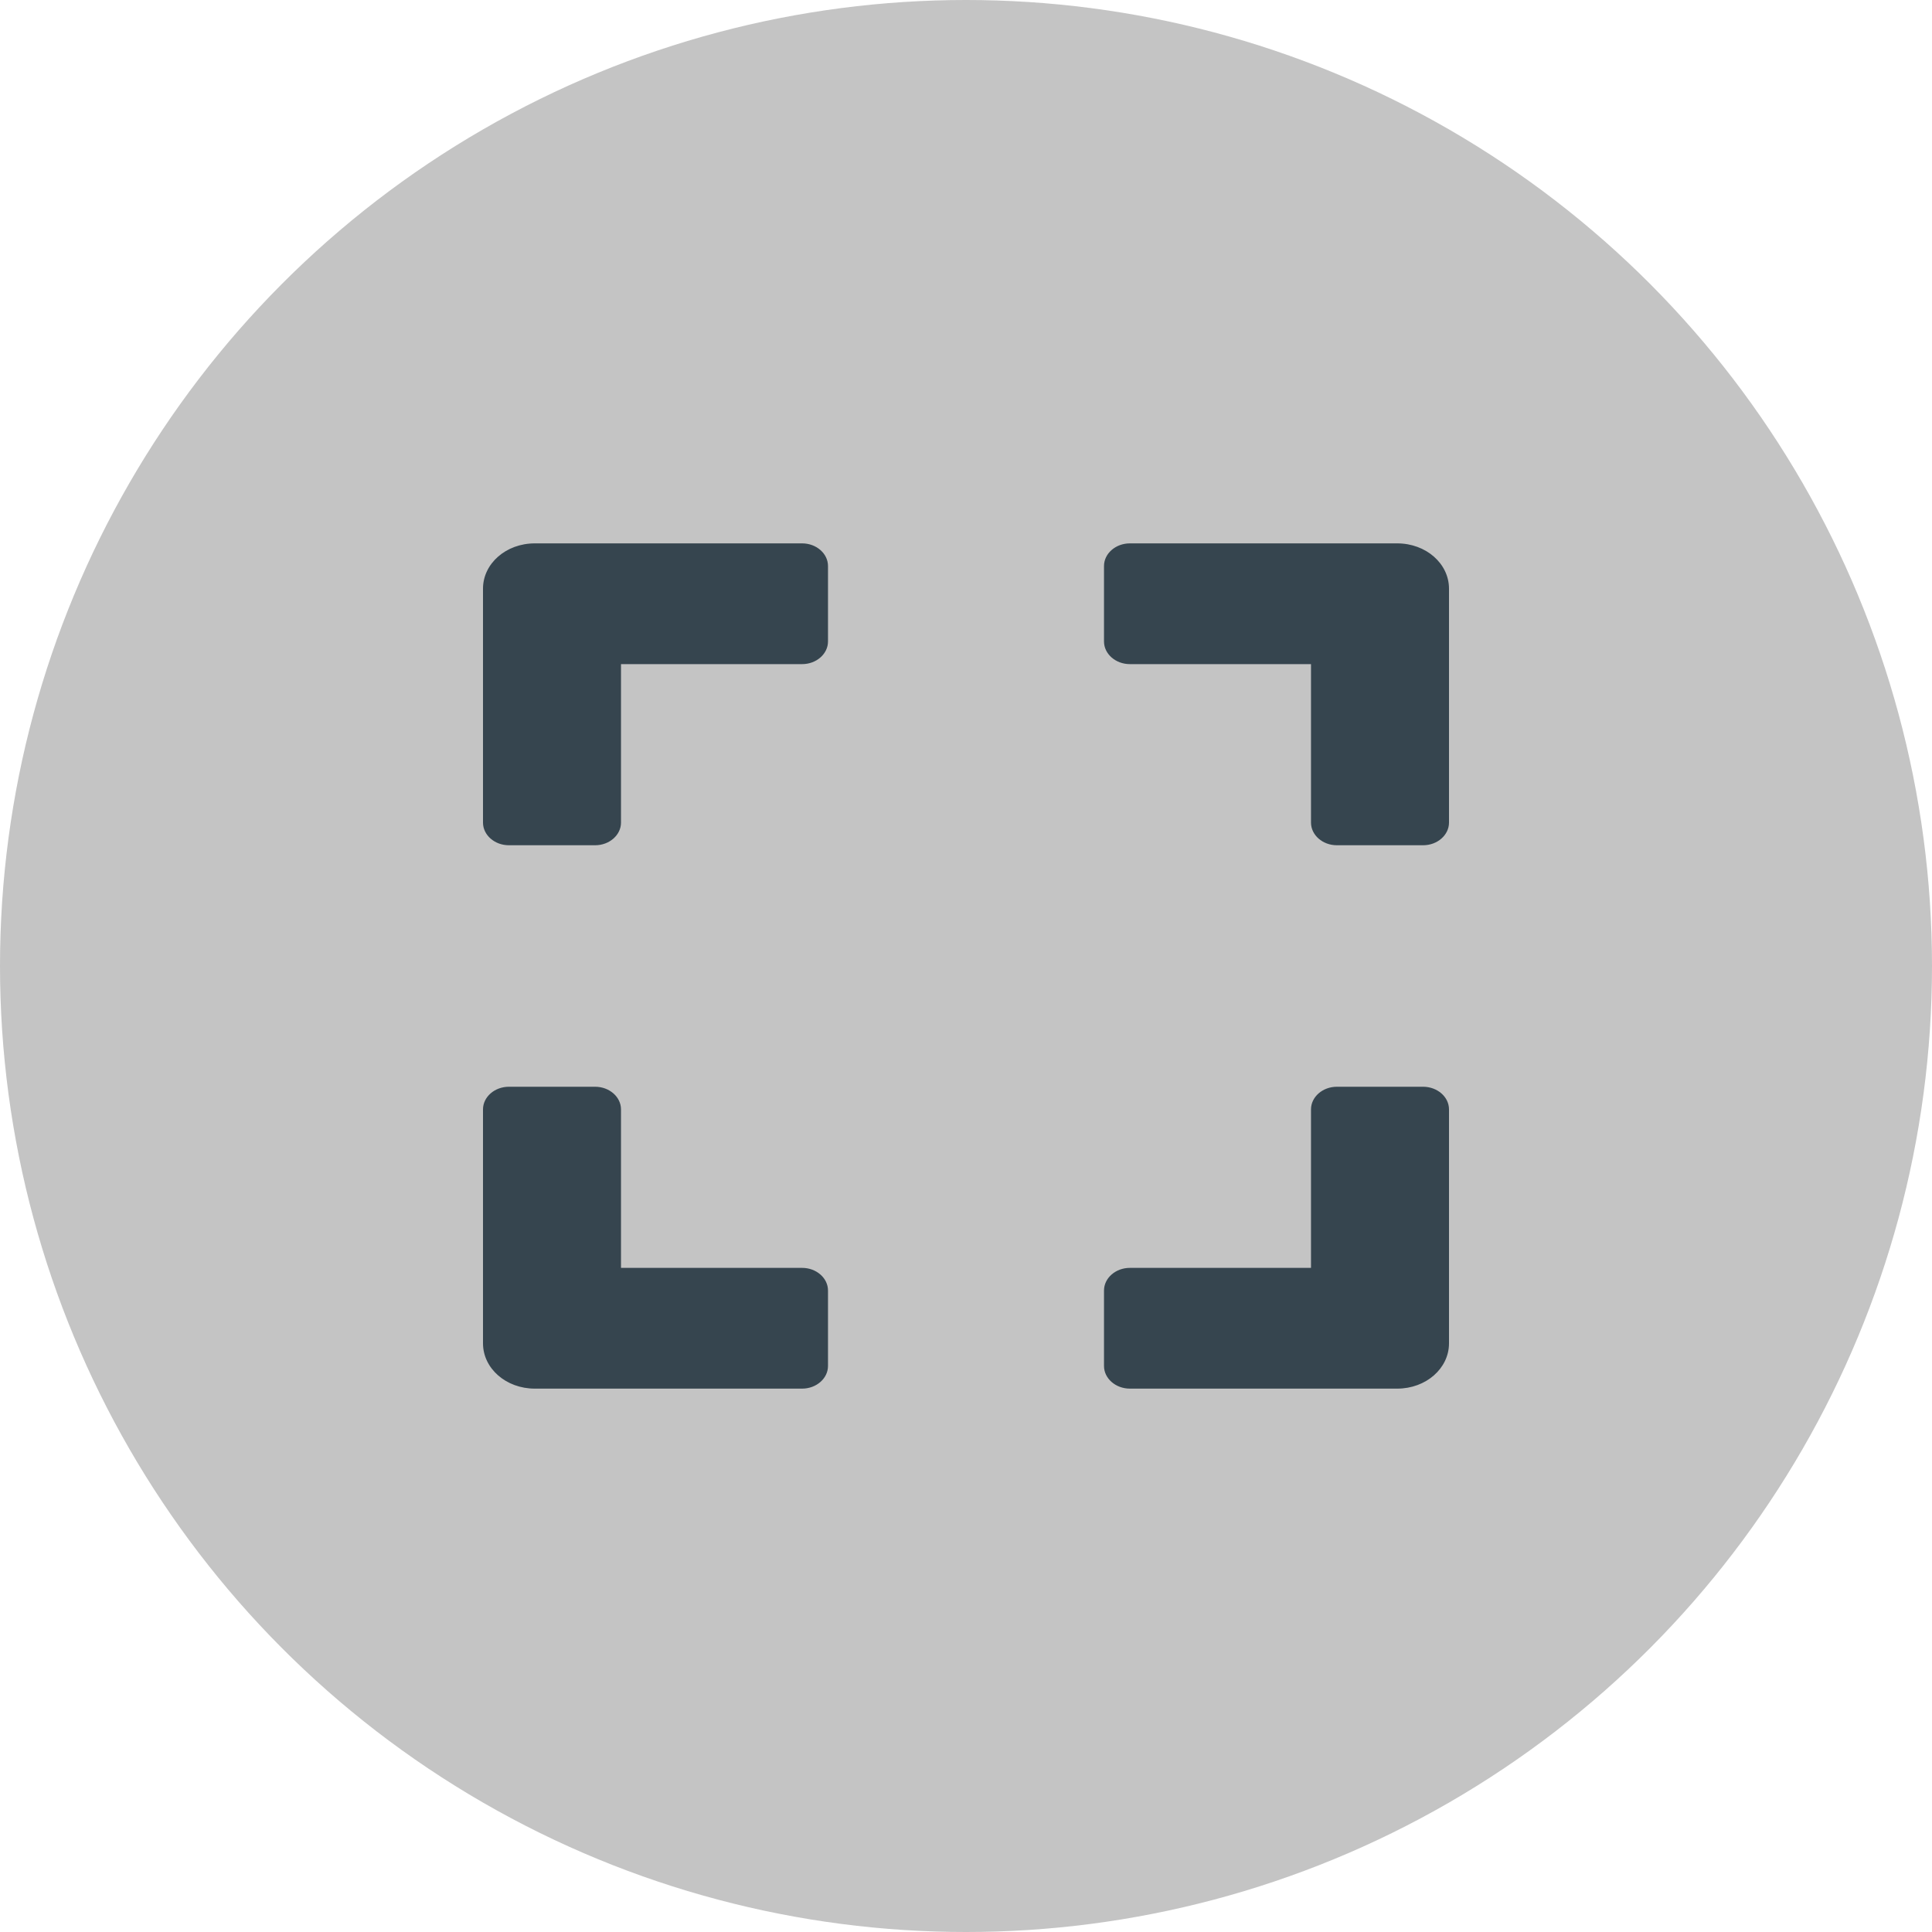 <svg width="100" height="100" viewBox="0 0 100 100" fill="none" xmlns="http://www.w3.org/2000/svg">
<g clip-path="url(#clip0_0_1)">
<circle cx="50" cy="50" r="50" fill="#C4C4C4"/>
<path d="M25 42.578V30.469C25 29.17 26.194 28.125 27.679 28.125H41.518C42.255 28.125 42.857 28.652 42.857 29.297V33.203C42.857 33.848 42.255 34.375 41.518 34.375H32.143V42.578C32.143 43.223 31.54 43.75 30.804 43.75H26.339C25.603 43.75 25 43.223 25 42.578ZM57.143 29.297V33.203C57.143 33.848 57.745 34.375 58.482 34.375H67.857V42.578C67.857 43.223 68.46 43.75 69.196 43.75H73.661C74.397 43.75 75 43.223 75 42.578V30.469C75 29.17 73.806 28.125 72.321 28.125H58.482C57.745 28.125 57.143 28.652 57.143 29.297ZM73.661 56.25H69.196C68.46 56.25 67.857 56.777 67.857 57.422V65.625H58.482C57.745 65.625 57.143 66.152 57.143 66.797V70.703C57.143 71.348 57.745 71.875 58.482 71.875H72.321C73.806 71.875 75 70.83 75 69.531V57.422C75 56.777 74.397 56.25 73.661 56.25ZM42.857 70.703V66.797C42.857 66.152 42.255 65.625 41.518 65.625H32.143V57.422C32.143 56.777 31.54 56.25 30.804 56.25H26.339C25.603 56.25 25 56.777 25 57.422V69.531C25 70.83 26.194 71.875 27.679 71.875H41.518C42.255 71.875 42.857 71.348 42.857 70.703Z" fill="#36454F"/>
</g>
<defs>
<clipPath id="clip0_0_1">
<rect width="100" height="100" fill="white"/>
</clipPath>
</defs>
</svg>
